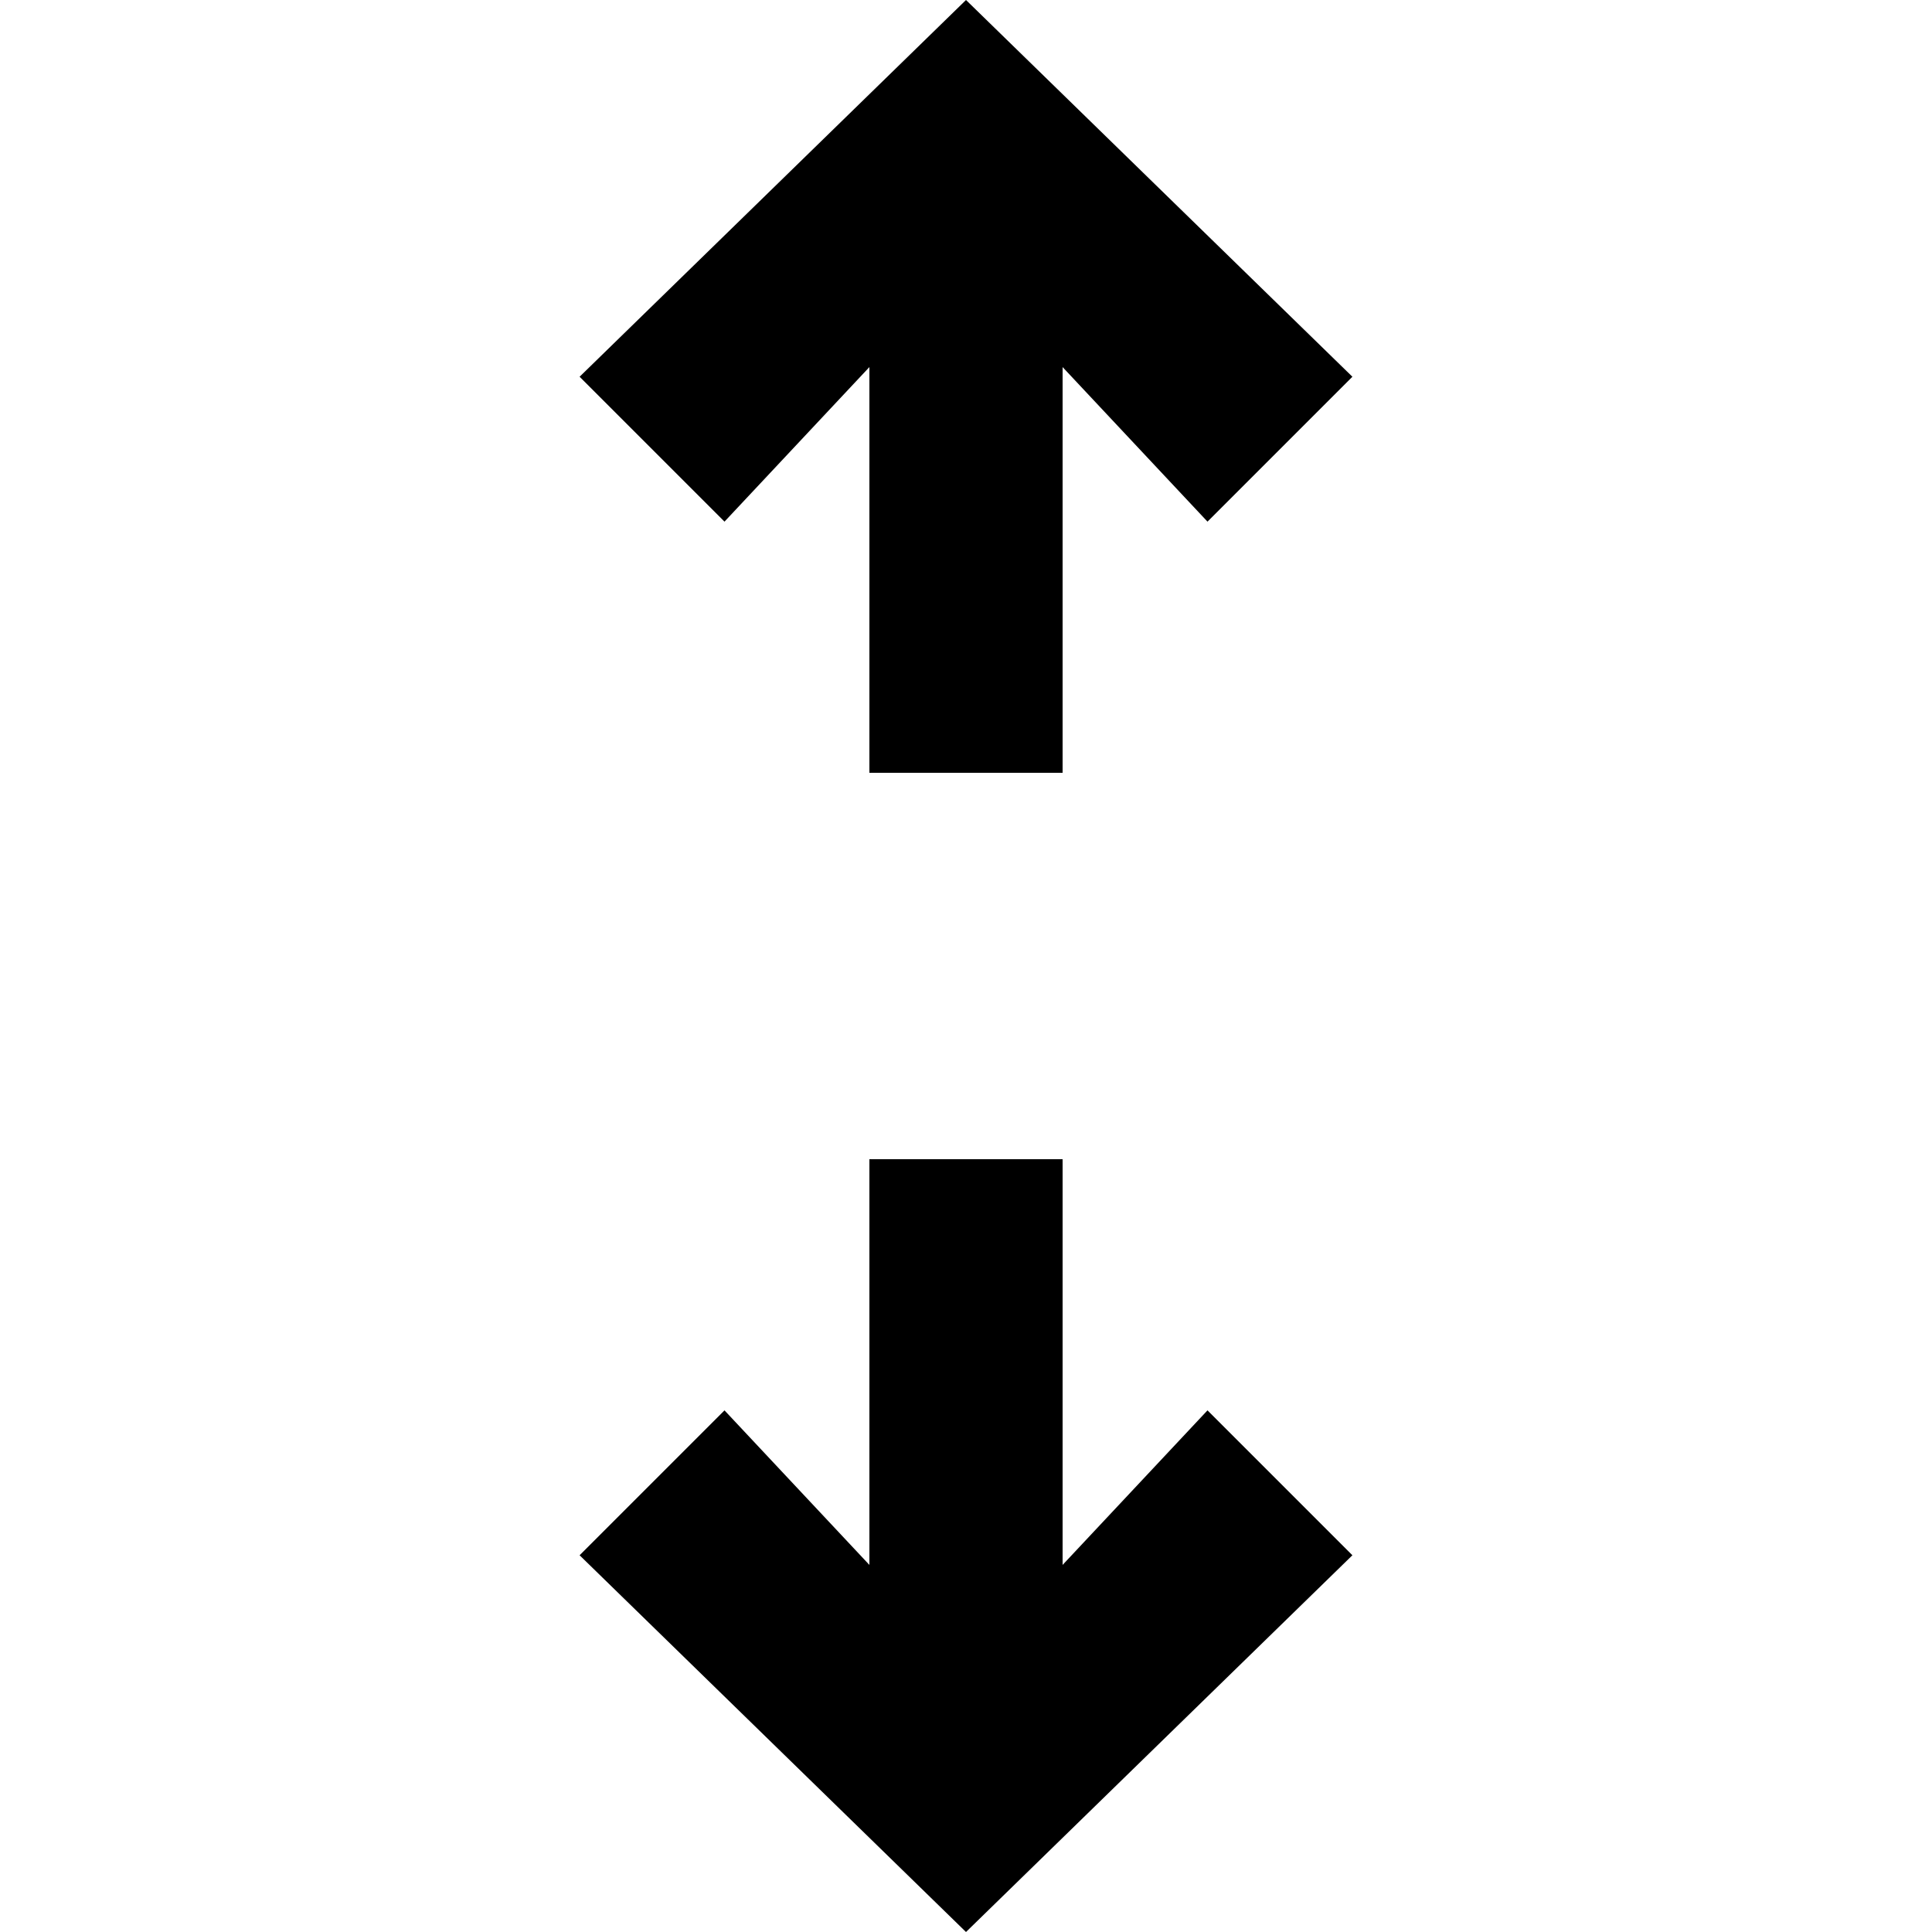<svg height='100px' width='100px'  fill="#000000" xmlns="http://www.w3.org/2000/svg" xmlns:xlink="http://www.w3.org/1999/xlink" version="1.1" x="0px" y="0px" viewBox="0 0 20 20" enable-background="new 0 0 20 20" xml:space="preserve"><g><polygon fill="#000000" points="9,3.8 9,8 11,8 11,3.8 12.5,5.4 14,3.9 10,0 6,3.9 7.5,5.4  "></polygon><polygon fill="#000000" points="12.5,14.6 11,16.2 11,12 9,12 9,16.2 7.5,14.6 6,16.1 10,20 14,16.1  "></polygon></g></svg>